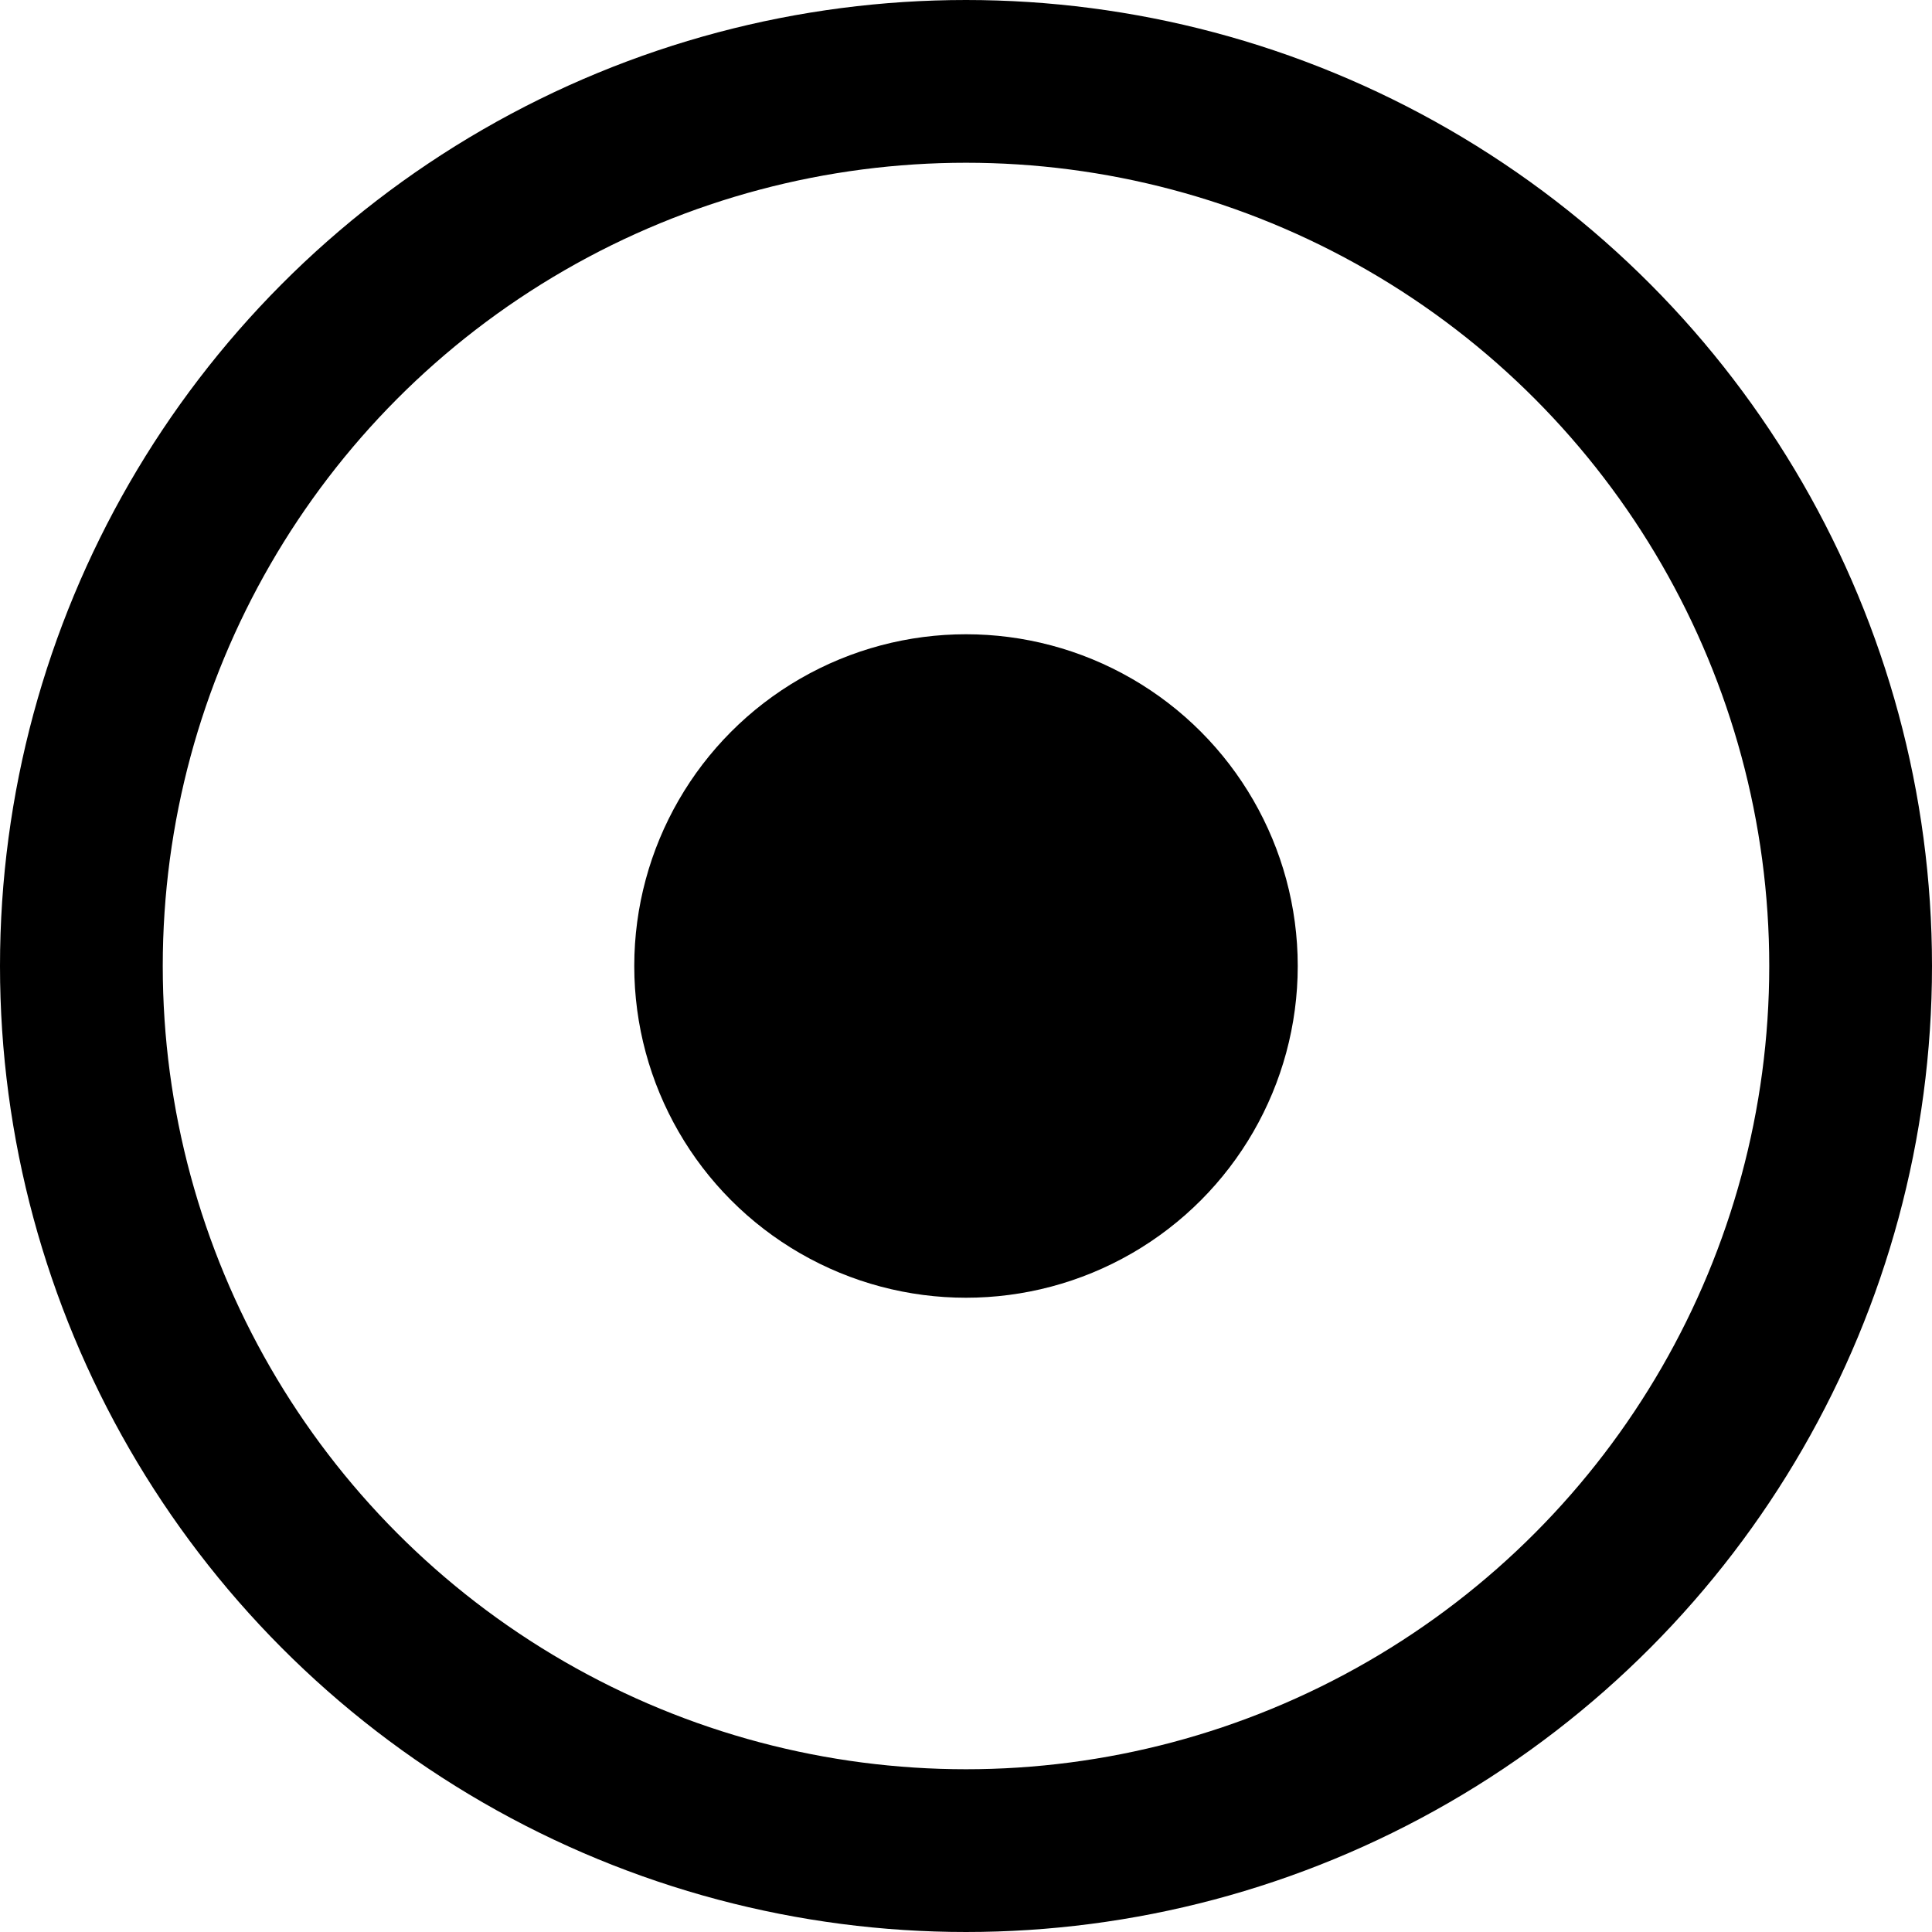 <?xml version="1.0" encoding="UTF-8" standalone="no"?>
<svg
   xmlns:dc="http://purl.org/dc/elements/1.1/"
   xmlns:cc="http://creativecommons.org/ns#"
   xmlns:rdf="http://www.w3.org/1999/02/22-rdf-syntax-ns#"
   xmlns:svg="http://www.w3.org/2000/svg"
   xmlns="http://www.w3.org/2000/svg"
   width="29.676mm"
   height="29.676mm"
   viewBox="0 0 105.15 105.15"
   id="svg2"
   version="1.1">
  <defs
     id="defs4" />
  <g
     id="layer1"
     transform="translate(-5.824,-5.218)">
    <circle
       style="fill:none;stroke:#000000;stroke-width:8.858;stroke-miterlimit:4;stroke-dasharray:none"
       id="path4151"
       cx="58.399"
       cy="57.793"
       r="48.146" />
    <circle
       style="fill:#000000;fill-opacity:1;stroke:none;stroke-width:3.543;stroke-miterlimit:4;stroke-dasharray:none"
       id="path4153"
       cx="58.399"
       cy="57.793"
       r="18.055" />
  </g>
</svg>
